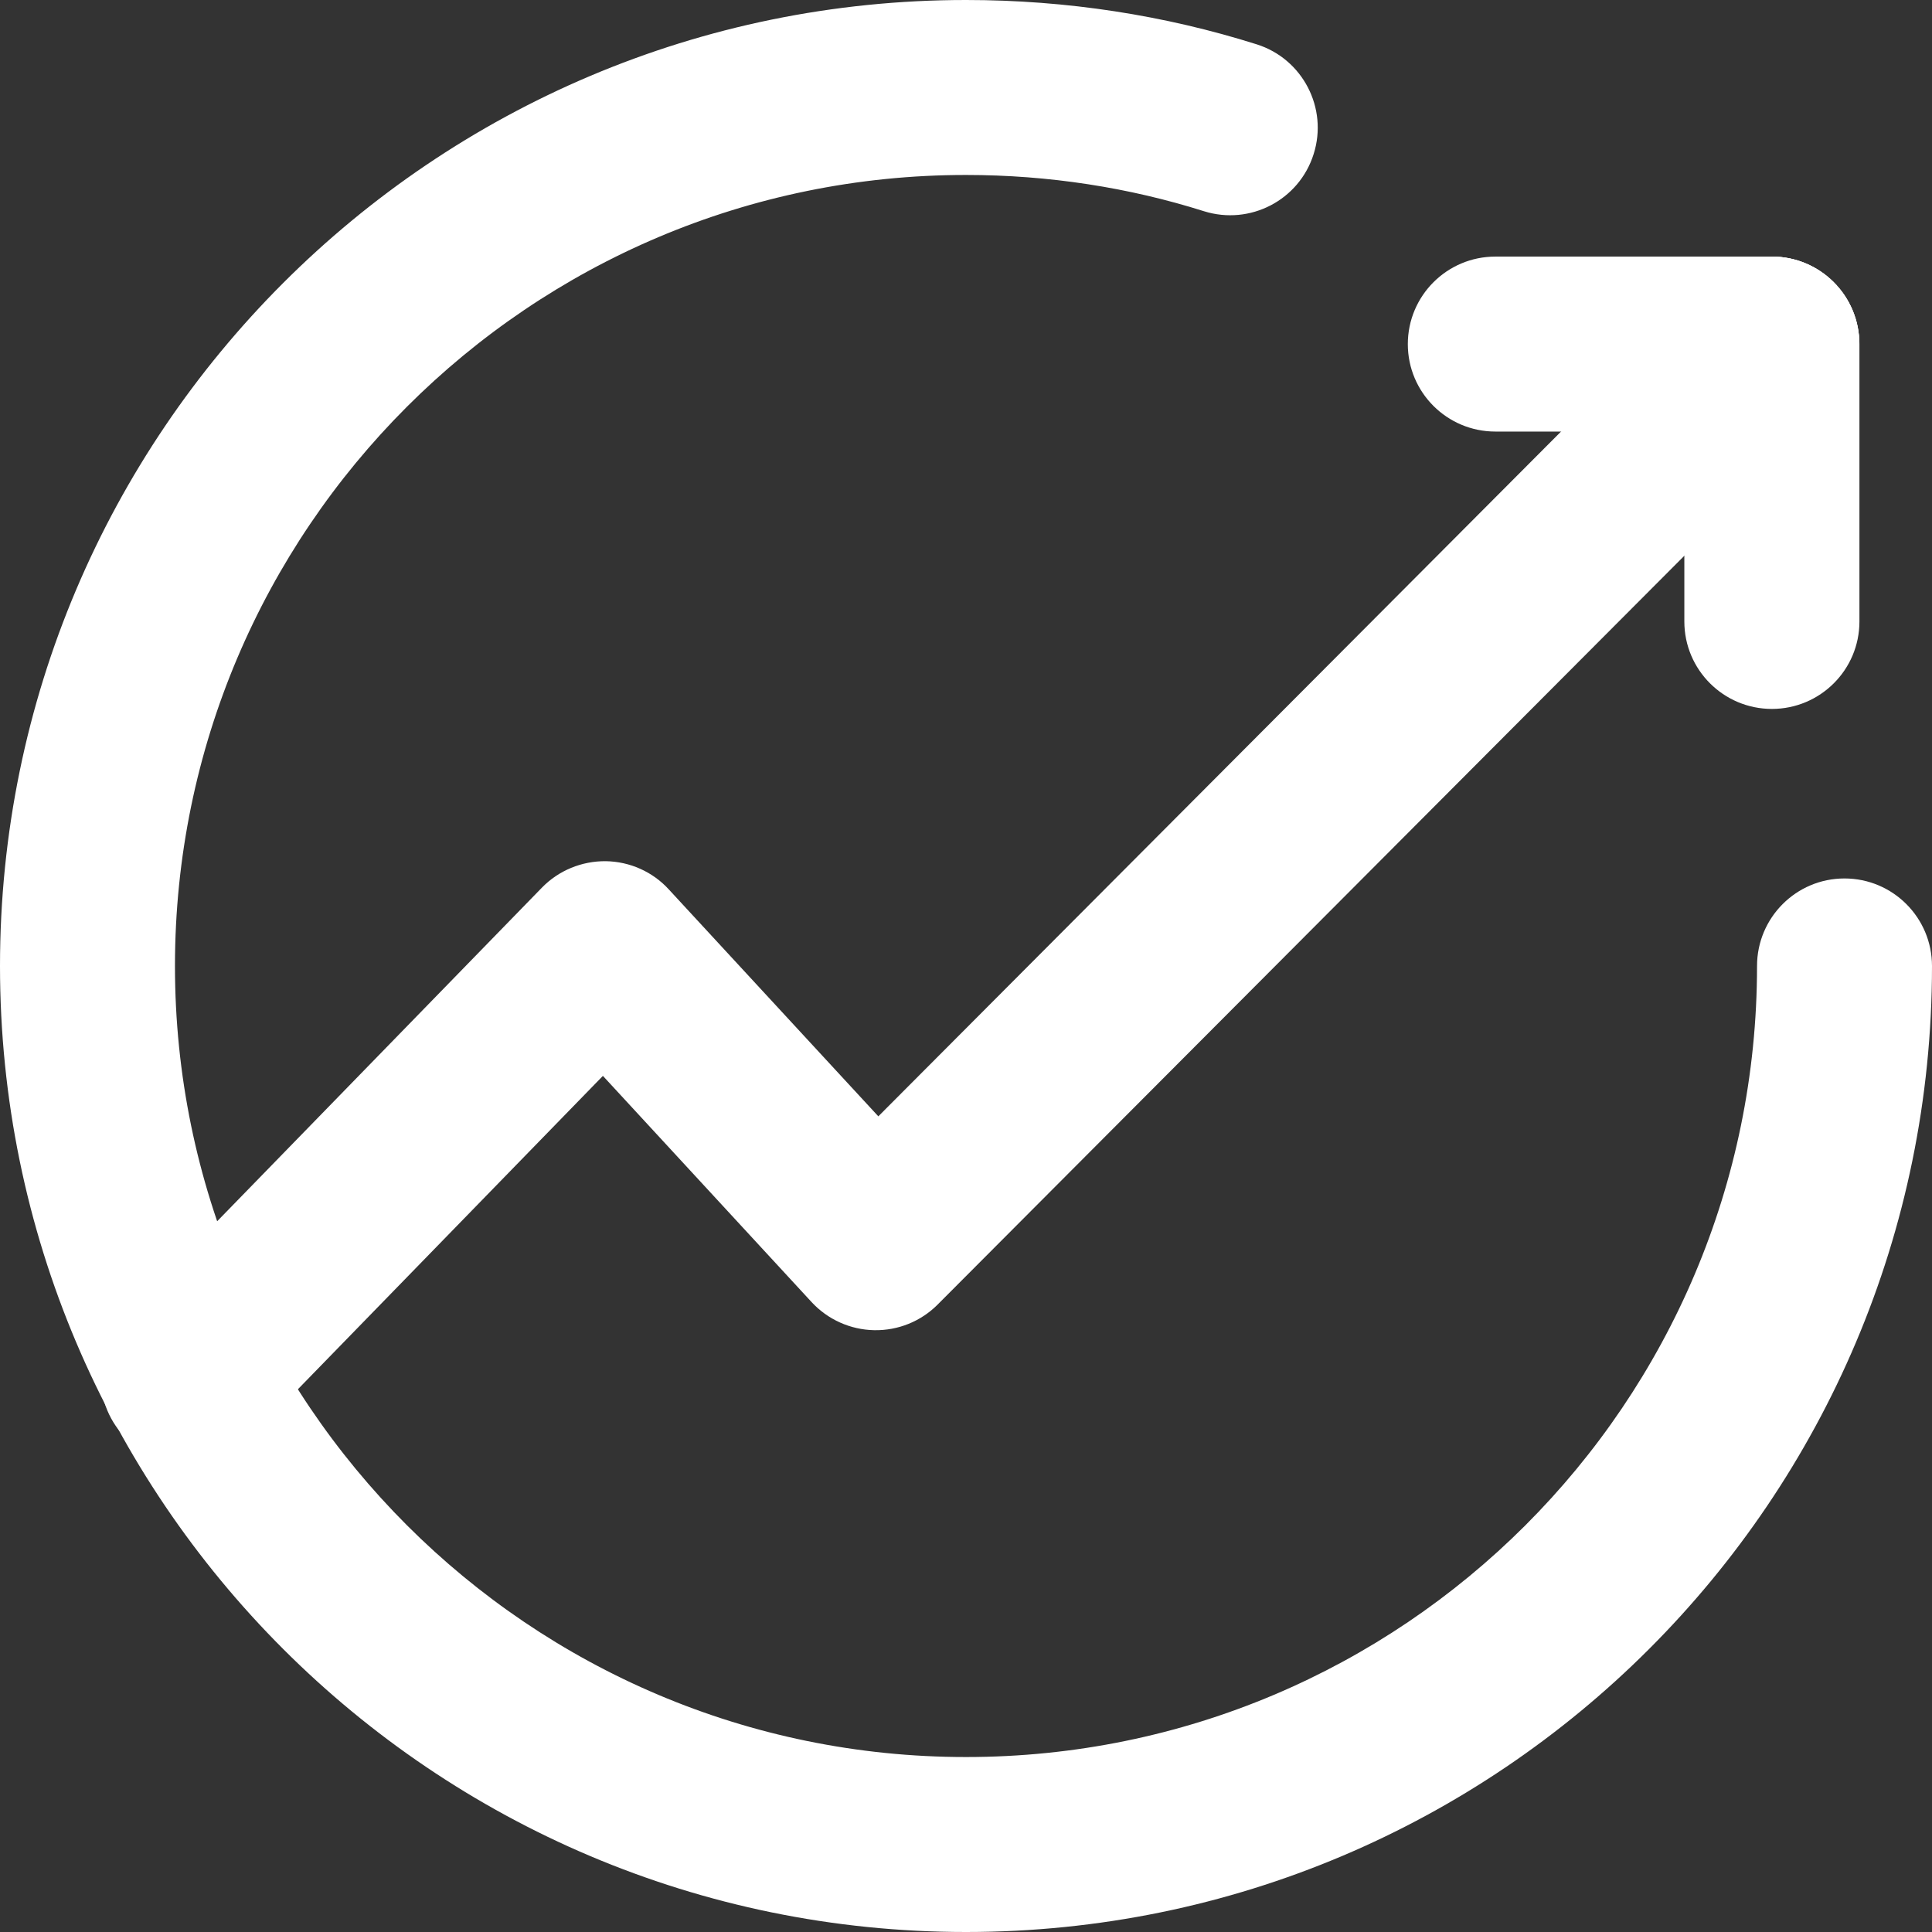 <svg width="16" height="16" viewBox="0 0 16 16" fill="none" xmlns="http://www.w3.org/2000/svg">
<rect x="0" y="0" width="16" height="16" fill="#333333" stroke="none"/>
<path fill-rule="evenodd" clip-rule="evenodd" d="M8 1.449C4.386 1.449 1.449 4.386 1.449 8C1.449 11.614 4.386 14.551 8 14.551C11.615 14.551 14.551 11.621 14.551 8C14.551 7.6 14.875 7.275 15.275 7.275C15.676 7.275 16 7.6 16 8C16 12.422 12.414 16 8 16C3.585 16 0 12.415 0 8C0 3.585 3.585 0 8 0C8.834 0 9.647 0.127 10.407 0.367C10.788 0.487 11 0.895 10.879 1.276C10.759 1.658 10.352 1.869 9.97 1.749C9.353 1.554 8.687 1.449 8 1.449Z" fill="white"/>
<path fill-rule="evenodd" clip-rule="evenodd" d="M15.185 2.336C15.469 2.619 15.469 3.078 15.187 3.361L7.766 10.803C7.627 10.943 7.437 11.02 7.239 11.016C7.042 11.012 6.855 10.928 6.721 10.783L4.993 8.91L2.077 11.906C1.798 12.193 1.339 12.199 1.052 11.92C0.765 11.64 0.759 11.182 1.038 10.895L4.488 7.351C4.626 7.209 4.818 7.13 5.017 7.132C5.215 7.135 5.405 7.219 5.539 7.366L7.274 9.245L14.16 2.338C14.443 2.055 14.902 2.054 15.185 2.336Z" fill="white"/>
<path fill-rule="evenodd" clip-rule="evenodd" d="M11.659 2.85C11.659 2.449 11.984 2.125 12.384 2.125H14.674C15.074 2.125 15.398 2.449 15.398 2.85C15.398 3.25 15.074 3.574 14.674 3.574H12.384C11.984 3.574 11.659 3.25 11.659 2.85Z" fill="white"/>
<path fill-rule="evenodd" clip-rule="evenodd" d="M14.674 2.125C15.074 2.125 15.399 2.449 15.399 2.85V5.147C15.399 5.547 15.074 5.871 14.674 5.871C14.274 5.871 13.949 5.547 13.949 5.147V2.85C13.949 2.449 14.274 2.125 14.674 2.125Z" fill="white"/>
</svg>
